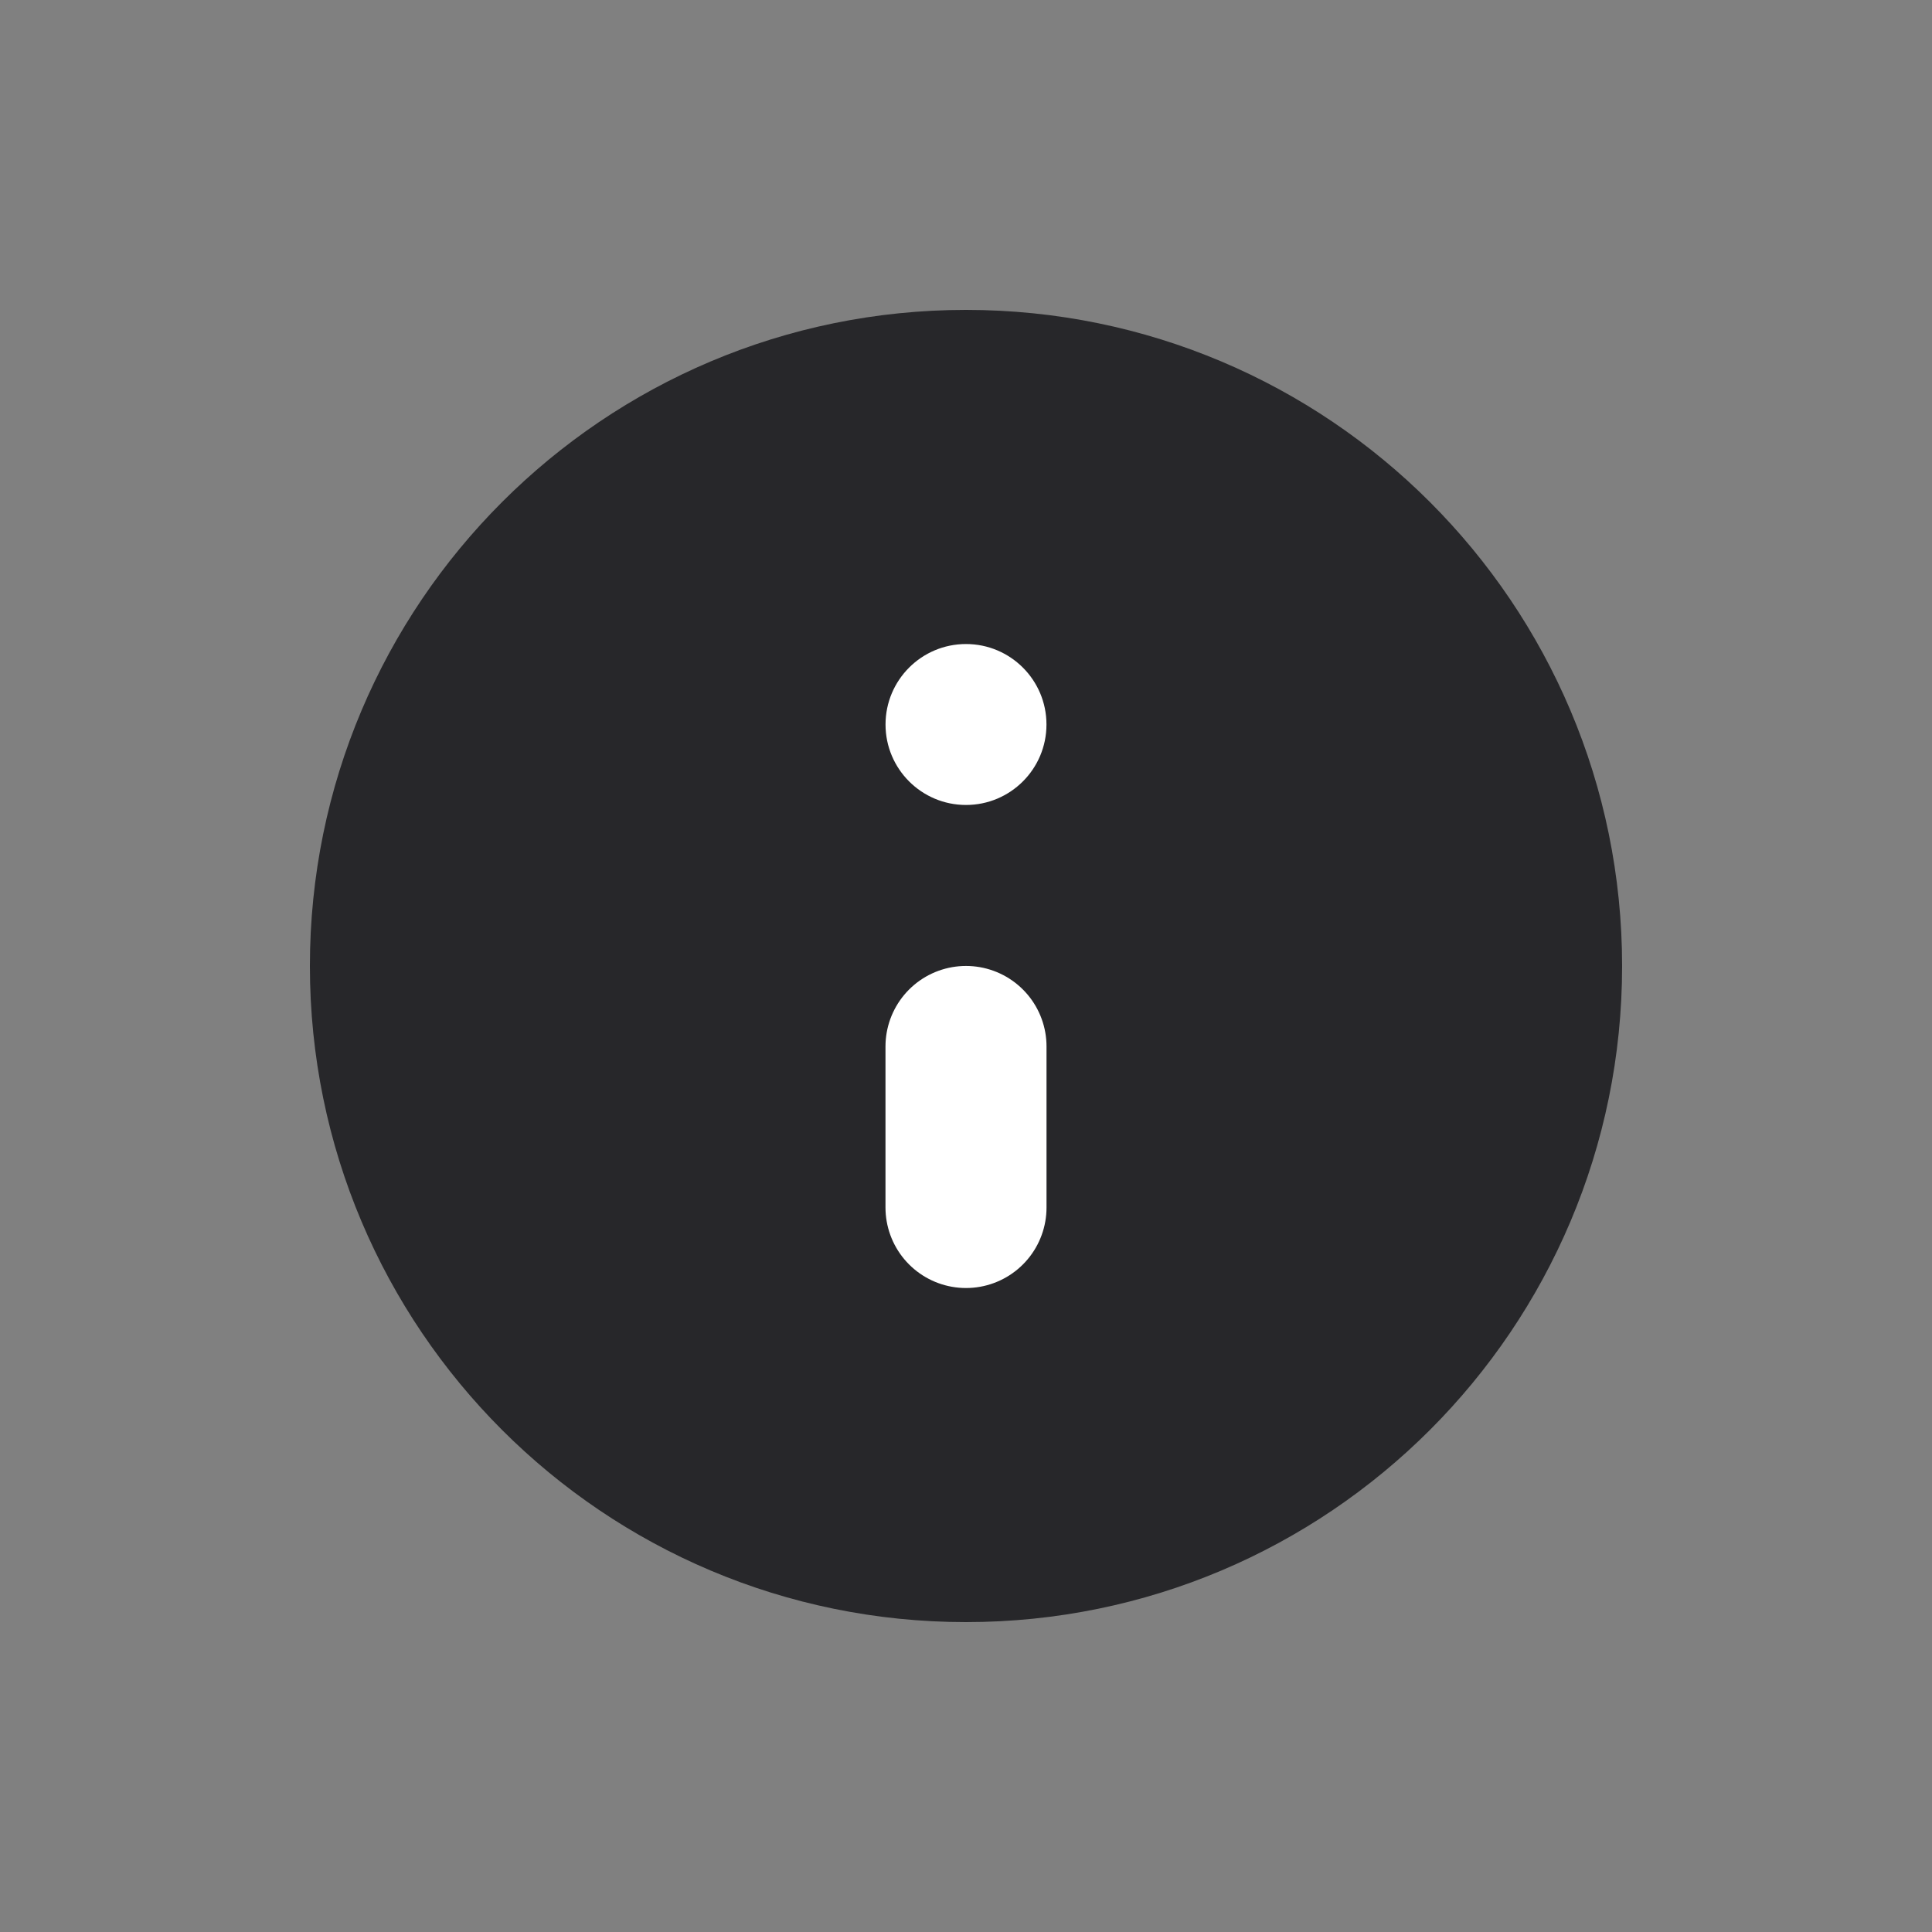 <svg width="20" height="20" viewBox="0 0 20 20" fill="none" xmlns="http://www.w3.org/2000/svg">
    <rect x="0" y="0" width="20" height="20" fill="#808080" stroke="none"/>
    <path d="M10 16.042C13.337 16.042 16.042 13.337 16.042 10C16.042 6.663 13.337 3.958 10 3.958C6.663 3.958 3.958 6.663 3.958 10C3.958 13.337 6.663 16.042 10 16.042Z" fill="#27272A" stroke="#27272A" stroke-width="1.5" stroke-linecap="round" stroke-linejoin="round"/>
    <path d="M10 10.833V12.5Z" fill="white"/>
    <path d="M10 10.833V12.5" stroke="white" stroke-width="1.667" stroke-linecap="round" stroke-linejoin="round"/>
    <path d="M10 8.333C10.46 8.333 10.833 7.96 10.833 7.5C10.833 7.04 10.46 6.667 10 6.667C9.54 6.667 9.167 7.04 9.167 7.5C9.167 7.96 9.54 8.333 10 8.333Z" fill="white"/>
</svg>